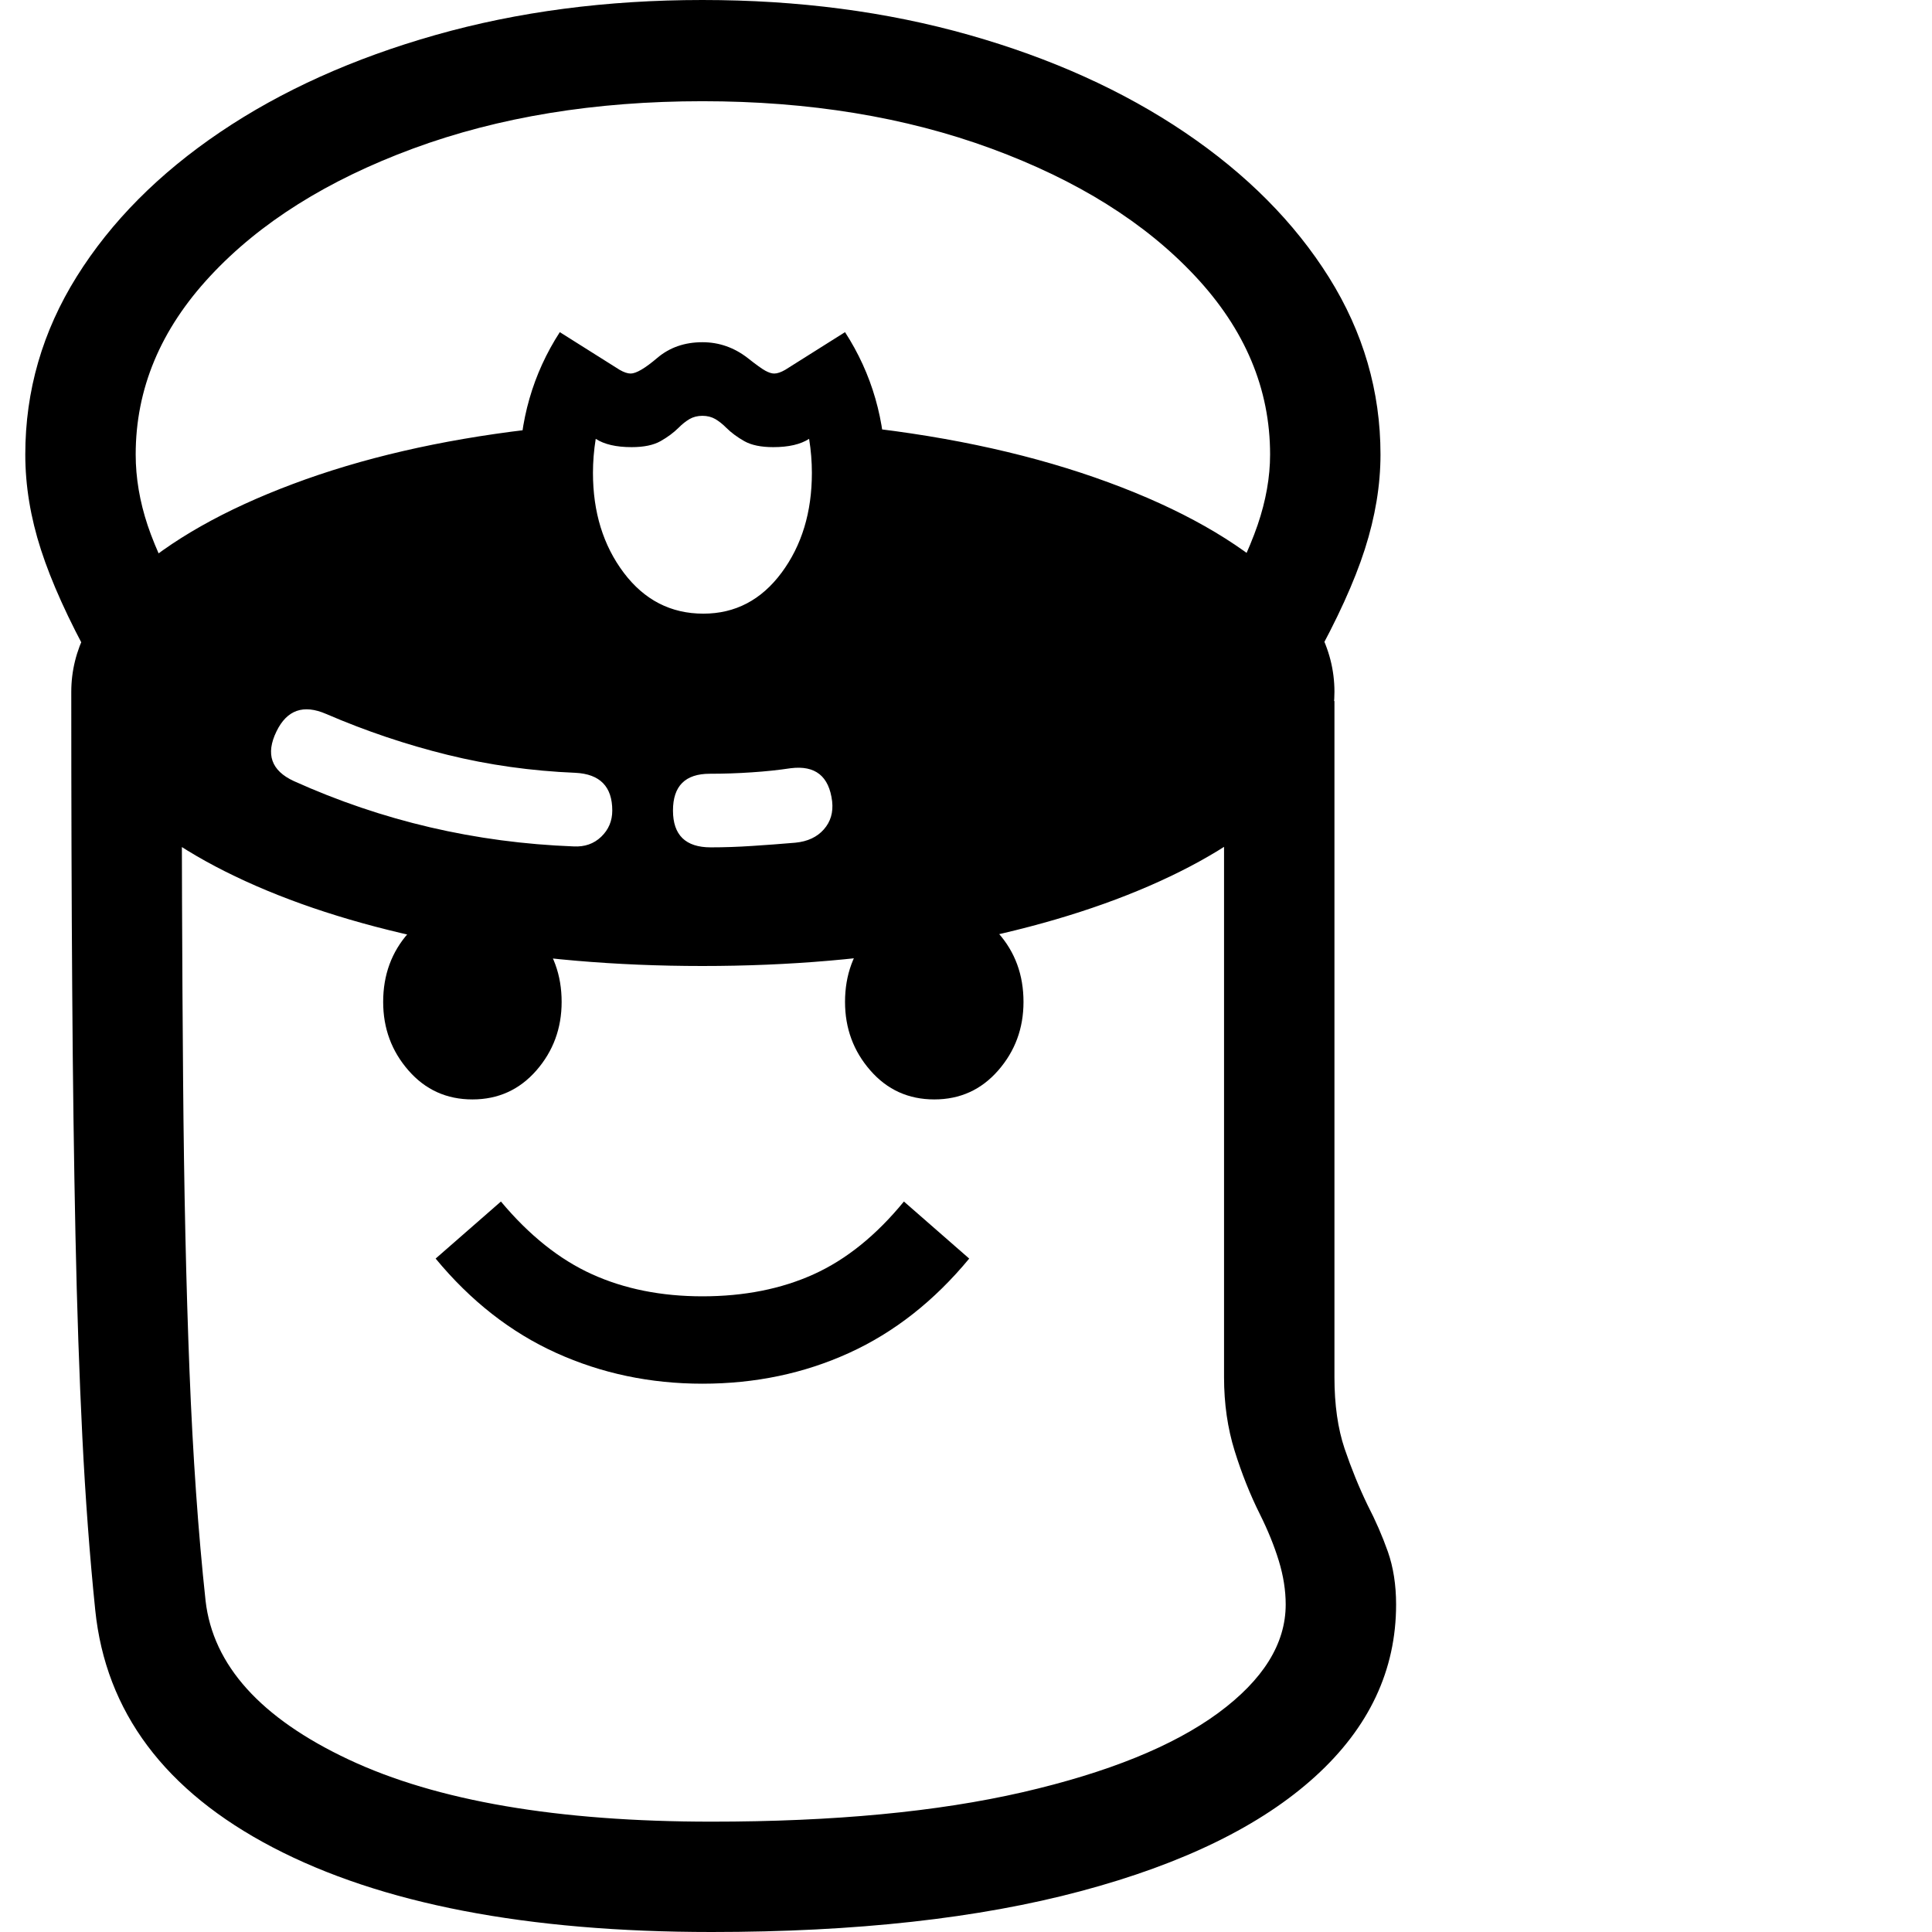 <svg version="1.1" xmlns="http://www.w3.org/2000/svg" width="256" height="256" viewBox="0 0 31.953 32.812">
  <defs>
    <style type="text/css" id="current-color-scheme">.ColorScheme-Text { color:#000000; }</style>
  </defs><path class="ColorScheme-Text" fill="currentColor" d="M11.656 32.812 C8.521 32.812 6.036 32.333 4.203 31.375 C2.37 30.417 1.365 29.073 1.188 27.344 C1.094 26.427 1.021 25.448 0.969 24.406 C0.917 23.365 0.878 22.219 0.852 20.969 C0.826 19.719 0.807 18.333 0.797 16.812 C0.786 15.292 0.781 13.604 0.781 11.75 L2.656 11.906 C2.656 14.313 2.664 16.451 2.68 18.32 C2.695 20.19 2.732 21.846 2.789 23.289 C2.846 24.732 2.937 26.031 3.062 27.188 C3.188 28.281 3.997 29.18 5.492 29.883 C6.987 30.586 9.042 30.938 11.656 30.938 C13.729 30.938 15.49 30.771 16.938 30.438 C18.385 30.104 19.492 29.656 20.258 29.094 C21.023 28.531 21.406 27.917 21.406 27.25 C21.406 27.01 21.367 26.763 21.289 26.508 C21.211 26.253 21.104 25.99 20.969 25.719 C20.802 25.385 20.659 25.026 20.539 24.641 C20.419 24.255 20.359 23.839 20.359 23.391 L20.359 11.906 L22.234 11.906 L22.234 23.391 C22.234 23.859 22.292 24.263 22.406 24.602 C22.521 24.94 22.651 25.26 22.797 25.562 C22.932 25.823 23.047 26.086 23.141 26.352 C23.234 26.617 23.281 26.917 23.281 27.25 C23.281 28.365 22.823 29.339 21.906 30.172 C20.99 31.005 19.664 31.654 17.93 32.117 C16.195 32.581 14.104 32.812 11.656 32.812 Z M9.312 14.375 C9.5 14.385 9.656 14.331 9.781 14.211 C9.906 14.091 9.969 13.943 9.969 13.766 C9.969 13.359 9.76 13.146 9.344 13.125 C8.594 13.094 7.87 12.992 7.172 12.82 C6.474 12.648 5.786 12.417 5.109 12.125 C4.724 11.958 4.443 12.057 4.266 12.422 C4.078 12.807 4.177 13.089 4.562 13.266 C6.063 13.943 7.646 14.312 9.312 14.375 Z M11.641 14.391 C11.87 14.391 12.104 14.383 12.344 14.367 C12.583 14.352 12.828 14.333 13.078 14.312 C13.286 14.292 13.448 14.216 13.562 14.086 C13.677 13.956 13.724 13.797 13.703 13.609 C13.651 13.182 13.417 12.995 13 13.047 C12.792 13.078 12.57 13.102 12.336 13.117 C12.102 13.133 11.865 13.141 11.625 13.141 C11.208 13.141 11 13.349 11 13.766 C11 14.182 11.214 14.391 11.641 14.391 Z M11.5 16.406 C10.021 16.406 8.633 16.286 7.336 16.047 C6.039 15.807 4.901 15.474 3.922 15.047 C2.943 14.62 2.174 14.125 1.617 13.562 C1.06 13 0.781 12.396 0.781 11.75 C0.781 11.042 1.117 10.385 1.789 9.781 C2.461 9.177 3.38 8.656 4.547 8.219 C5.714 7.781 7.042 7.474 8.531 7.297 L9.844 10.859 L11.484 10.859 L12.812 10.859 L13.891 7.219 C15.484 7.375 16.909 7.672 18.164 8.109 C19.419 8.547 20.411 9.078 21.141 9.703 C21.87 10.328 22.234 11.01 22.234 11.75 C22.234 12.396 21.956 13 21.398 13.562 C20.841 14.125 20.07 14.62 19.086 15.047 C18.102 15.474 16.961 15.807 15.664 16.047 C14.367 16.286 12.979 16.406 11.5 16.406 Z M21.875 11.25 L20.188 10.5 C20.542 9.854 20.789 9.326 20.93 8.914 C21.07 8.503 21.141 8.104 21.141 7.719 C21.141 6.604 20.716 5.594 19.867 4.688 C19.018 3.781 17.865 3.06 16.406 2.523 C14.948 1.987 13.313 1.719 11.5 1.719 C9.677 1.719 8.039 1.987 6.586 2.523 C5.133 3.06 3.984 3.781 3.141 4.688 C2.297 5.594 1.875 6.604 1.875 7.719 C1.875 8.115 1.943 8.516 2.078 8.922 C2.214 9.328 2.458 9.849 2.812 10.484 L1.125 11.234 C0.729 10.516 0.443 9.883 0.266 9.336 C0.089 8.789 0 8.25 0 7.719 C0 6.635 0.292 5.628 0.875 4.695 C1.458 3.763 2.271 2.945 3.312 2.242 C4.354 1.539 5.573 0.99 6.969 0.594 C8.365 0.198 9.875 -0 11.5 -0 C13.125 -0 14.635 0.198 16.031 0.594 C17.427 0.99 18.648 1.542 19.695 2.25 C20.742 2.958 21.557 3.779 22.141 4.711 C22.724 5.643 23.016 6.646 23.016 7.719 C23.016 8.24 22.927 8.776 22.75 9.328 C22.573 9.88 22.281 10.521 21.875 11.25 Z M11.516 11.672 C10.62 11.672 9.875 11.336 9.281 10.664 C8.687 9.992 8.391 9.115 8.391 8.031 C8.391 7.146 8.62 6.349 9.078 5.641 L10.094 6.281 C10.167 6.323 10.229 6.344 10.281 6.344 C10.375 6.344 10.526 6.255 10.734 6.078 C10.943 5.901 11.198 5.812 11.5 5.812 C11.781 5.812 12.036 5.901 12.266 6.078 C12.411 6.193 12.513 6.266 12.57 6.297 C12.628 6.328 12.677 6.344 12.719 6.344 C12.771 6.344 12.833 6.323 12.906 6.281 L13.922 5.641 C14.38 6.349 14.609 7.146 14.609 8.031 C14.609 9.115 14.315 9.992 13.727 10.664 C13.138 11.336 12.401 11.672 11.516 11.672 Z M11.516 10.422 C12.057 10.422 12.5 10.19 12.844 9.727 C13.188 9.263 13.359 8.698 13.359 8.031 C13.359 7.844 13.344 7.651 13.312 7.453 C13.167 7.547 12.964 7.594 12.703 7.594 C12.495 7.594 12.331 7.56 12.211 7.492 C12.091 7.424 11.99 7.349 11.906 7.266 C11.844 7.203 11.781 7.154 11.719 7.117 C11.656 7.081 11.583 7.062 11.5 7.062 C11.417 7.062 11.344 7.081 11.281 7.117 C11.219 7.154 11.156 7.203 11.094 7.266 C11.01 7.349 10.909 7.424 10.789 7.492 C10.669 7.56 10.505 7.594 10.297 7.594 C10.036 7.594 9.833 7.547 9.688 7.453 C9.656 7.651 9.641 7.844 9.641 8.031 C9.641 8.698 9.815 9.263 10.164 9.727 C10.513 10.19 10.964 10.422 11.516 10.422 Z M11.5 23.5 C10.615 23.5 9.786 23.326 9.016 22.977 C8.245 22.628 7.563 22.094 6.969 21.375 L8.078 20.406 C8.557 20.979 9.073 21.391 9.625 21.641 C10.177 21.891 10.802 22.016 11.5 22.016 C12.208 22.016 12.839 21.891 13.391 21.641 C13.943 21.391 14.453 20.979 14.922 20.406 L16.031 21.375 C15.437 22.094 14.758 22.628 13.992 22.977 C13.227 23.326 12.396 23.5 11.5 23.5 Z M7.594 18.672 C7.156 18.672 6.794 18.508 6.508 18.18 C6.221 17.852 6.078 17.464 6.078 17.016 C6.078 16.557 6.221 16.167 6.508 15.844 C6.794 15.521 7.156 15.359 7.594 15.359 C8.031 15.359 8.393 15.521 8.68 15.844 C8.966 16.167 9.109 16.557 9.109 17.016 C9.109 17.464 8.966 17.852 8.68 18.18 C8.393 18.508 8.031 18.672 7.594 18.672 Z M15.438 18.672 C15 18.672 14.638 18.508 14.352 18.18 C14.065 17.852 13.922 17.464 13.922 17.016 C13.922 16.557 14.065 16.167 14.352 15.844 C14.638 15.521 15 15.359 15.438 15.359 C15.875 15.359 16.237 15.521 16.523 15.844 C16.81 16.167 16.953 16.557 16.953 17.016 C16.953 17.464 16.81 17.852 16.523 18.18 C16.237 18.508 15.875 18.672 15.438 18.672 Z M31.953 27.344" /></svg>